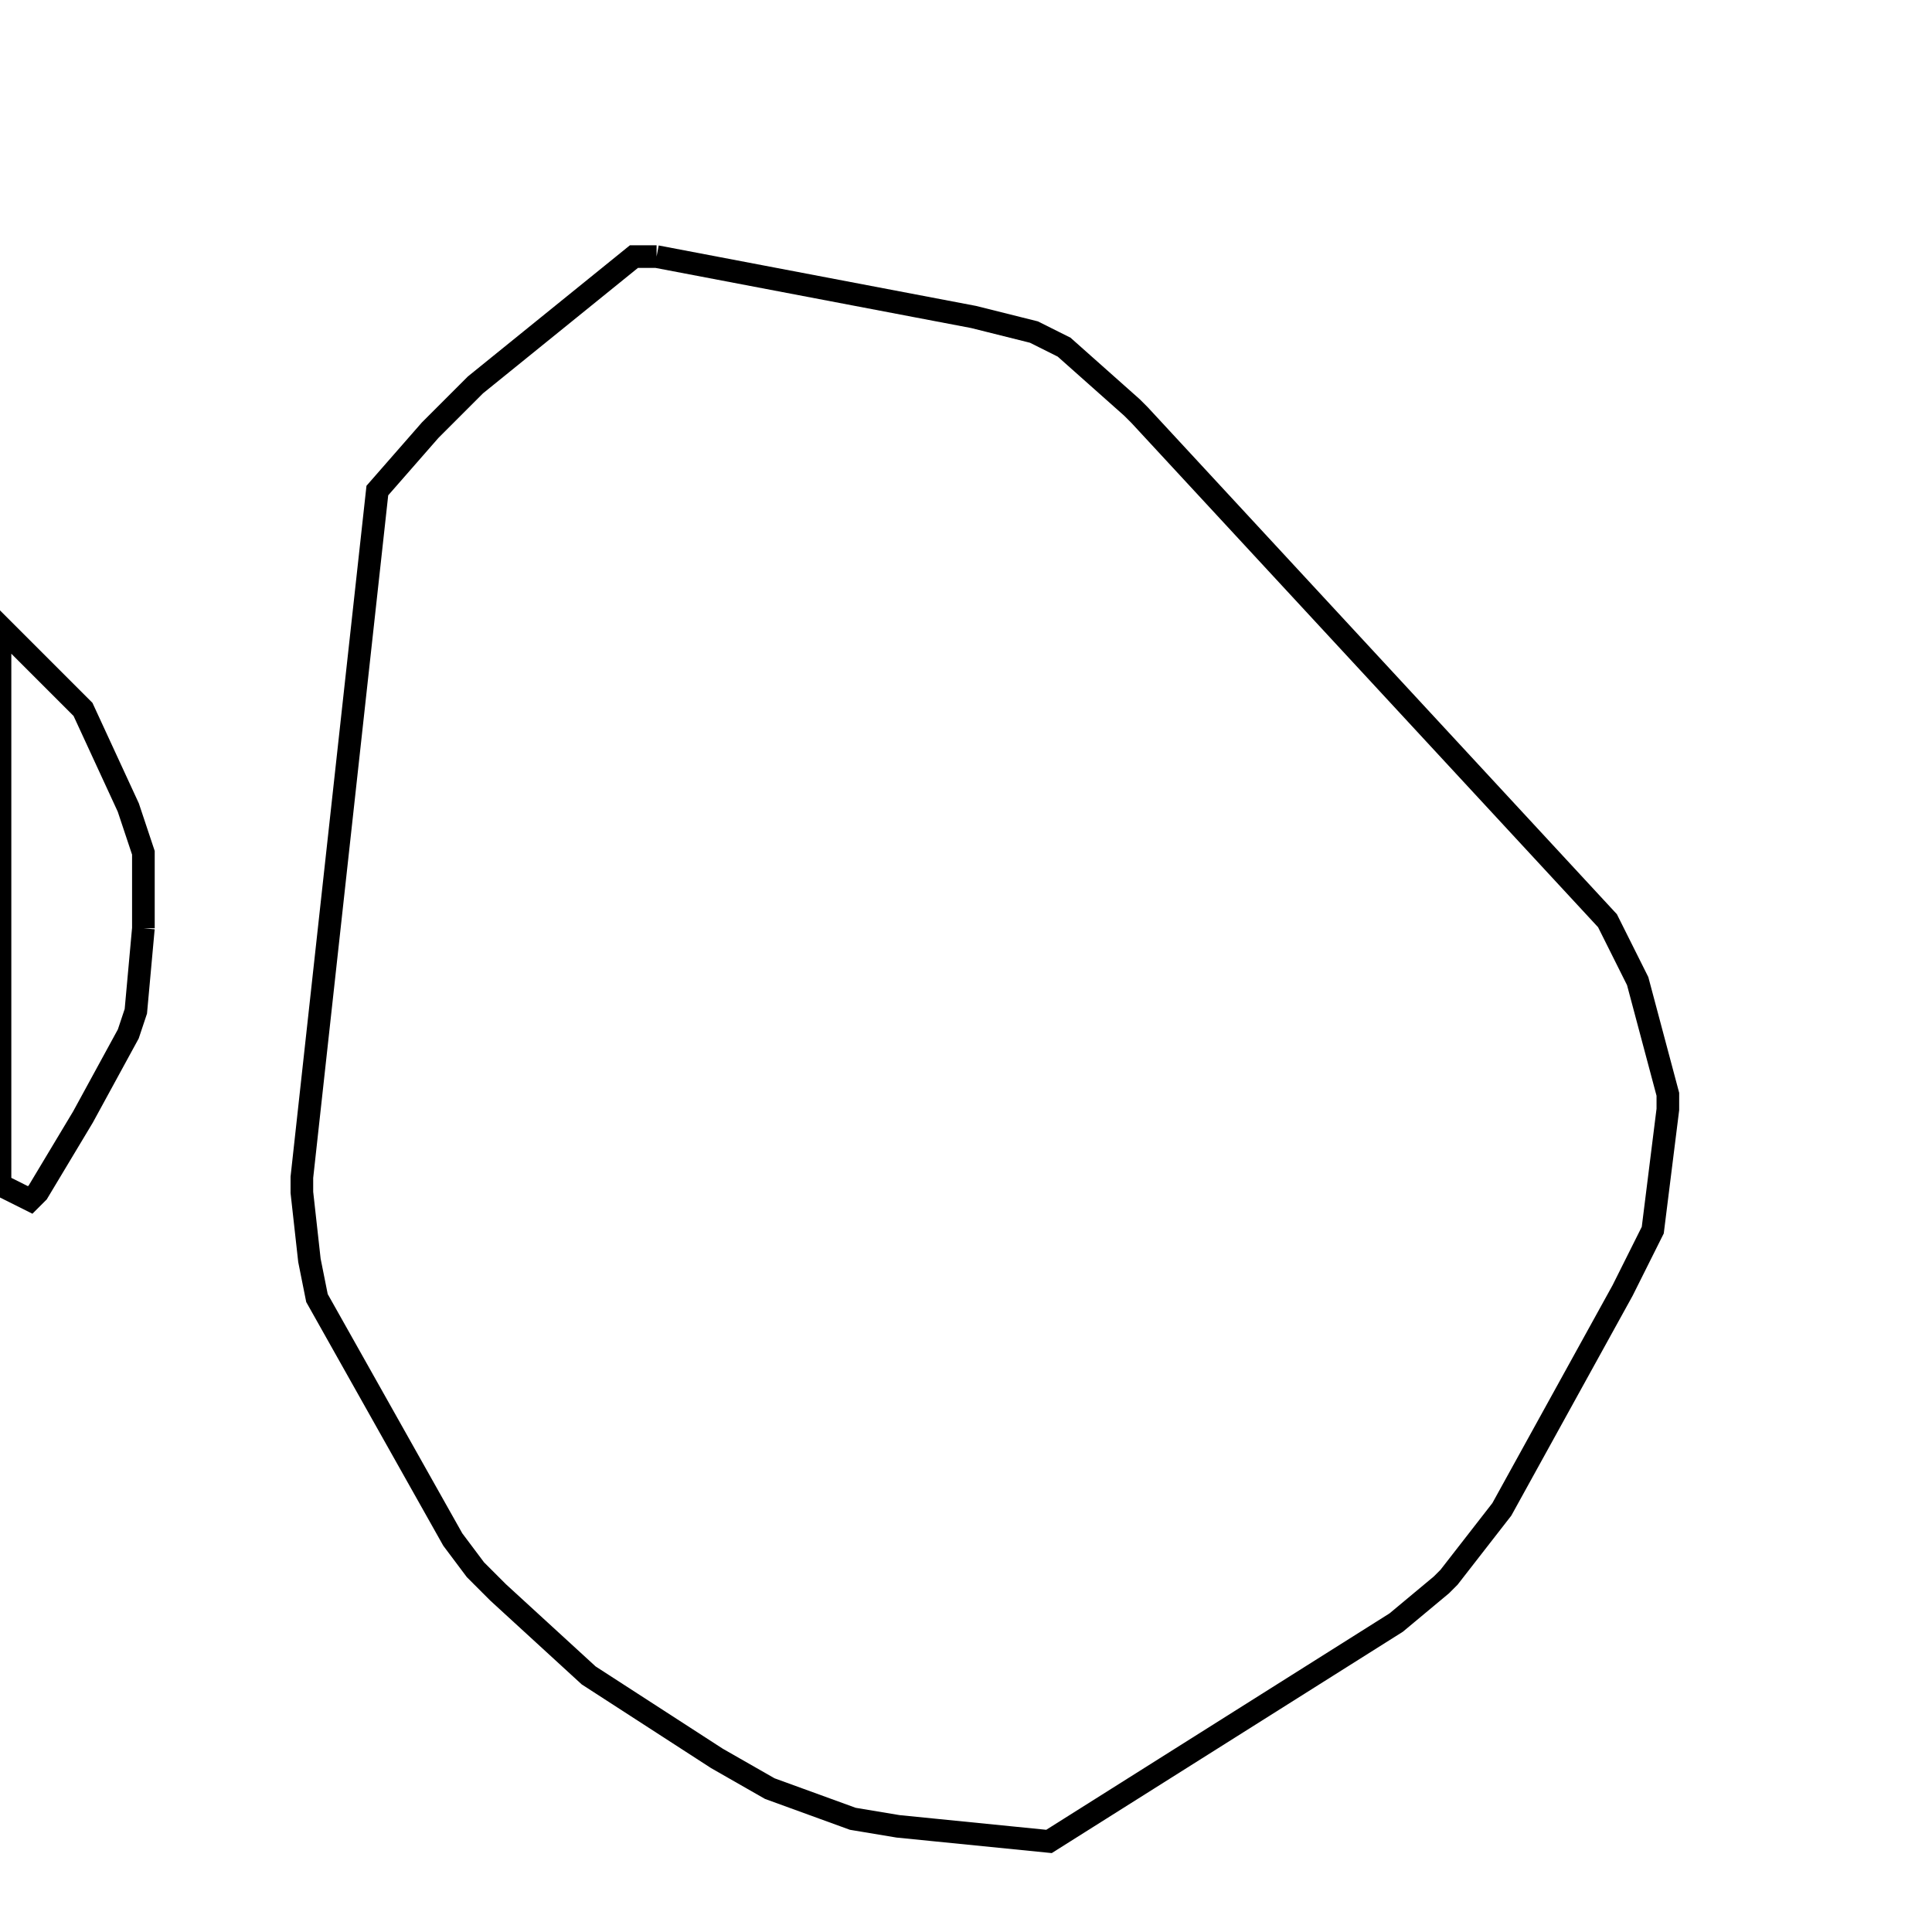 <svg width="256" height="256" xmlns="http://www.w3.org/2000/svg" fill-opacity="0" stroke="black" stroke-width="3" ><path d="M87 34 129 42 137 44 141 46 150 54 151 55 213 122 217 130 221 145 221 147 219 163 215 171 199 200 192 209 191 210 185 215 139 244 119 242 113 241 102 237 95 233 78 222 66 211 63 208 60 204 42 172 41 167 40 158 40 156 50 65 57 57 63 51 84 34 87 34 "/><path d="M19 123 18 134 17 137 11 148 5 158 4 159 0 157 0 83 11 94 17 107 19 113 19 123 "/></svg>